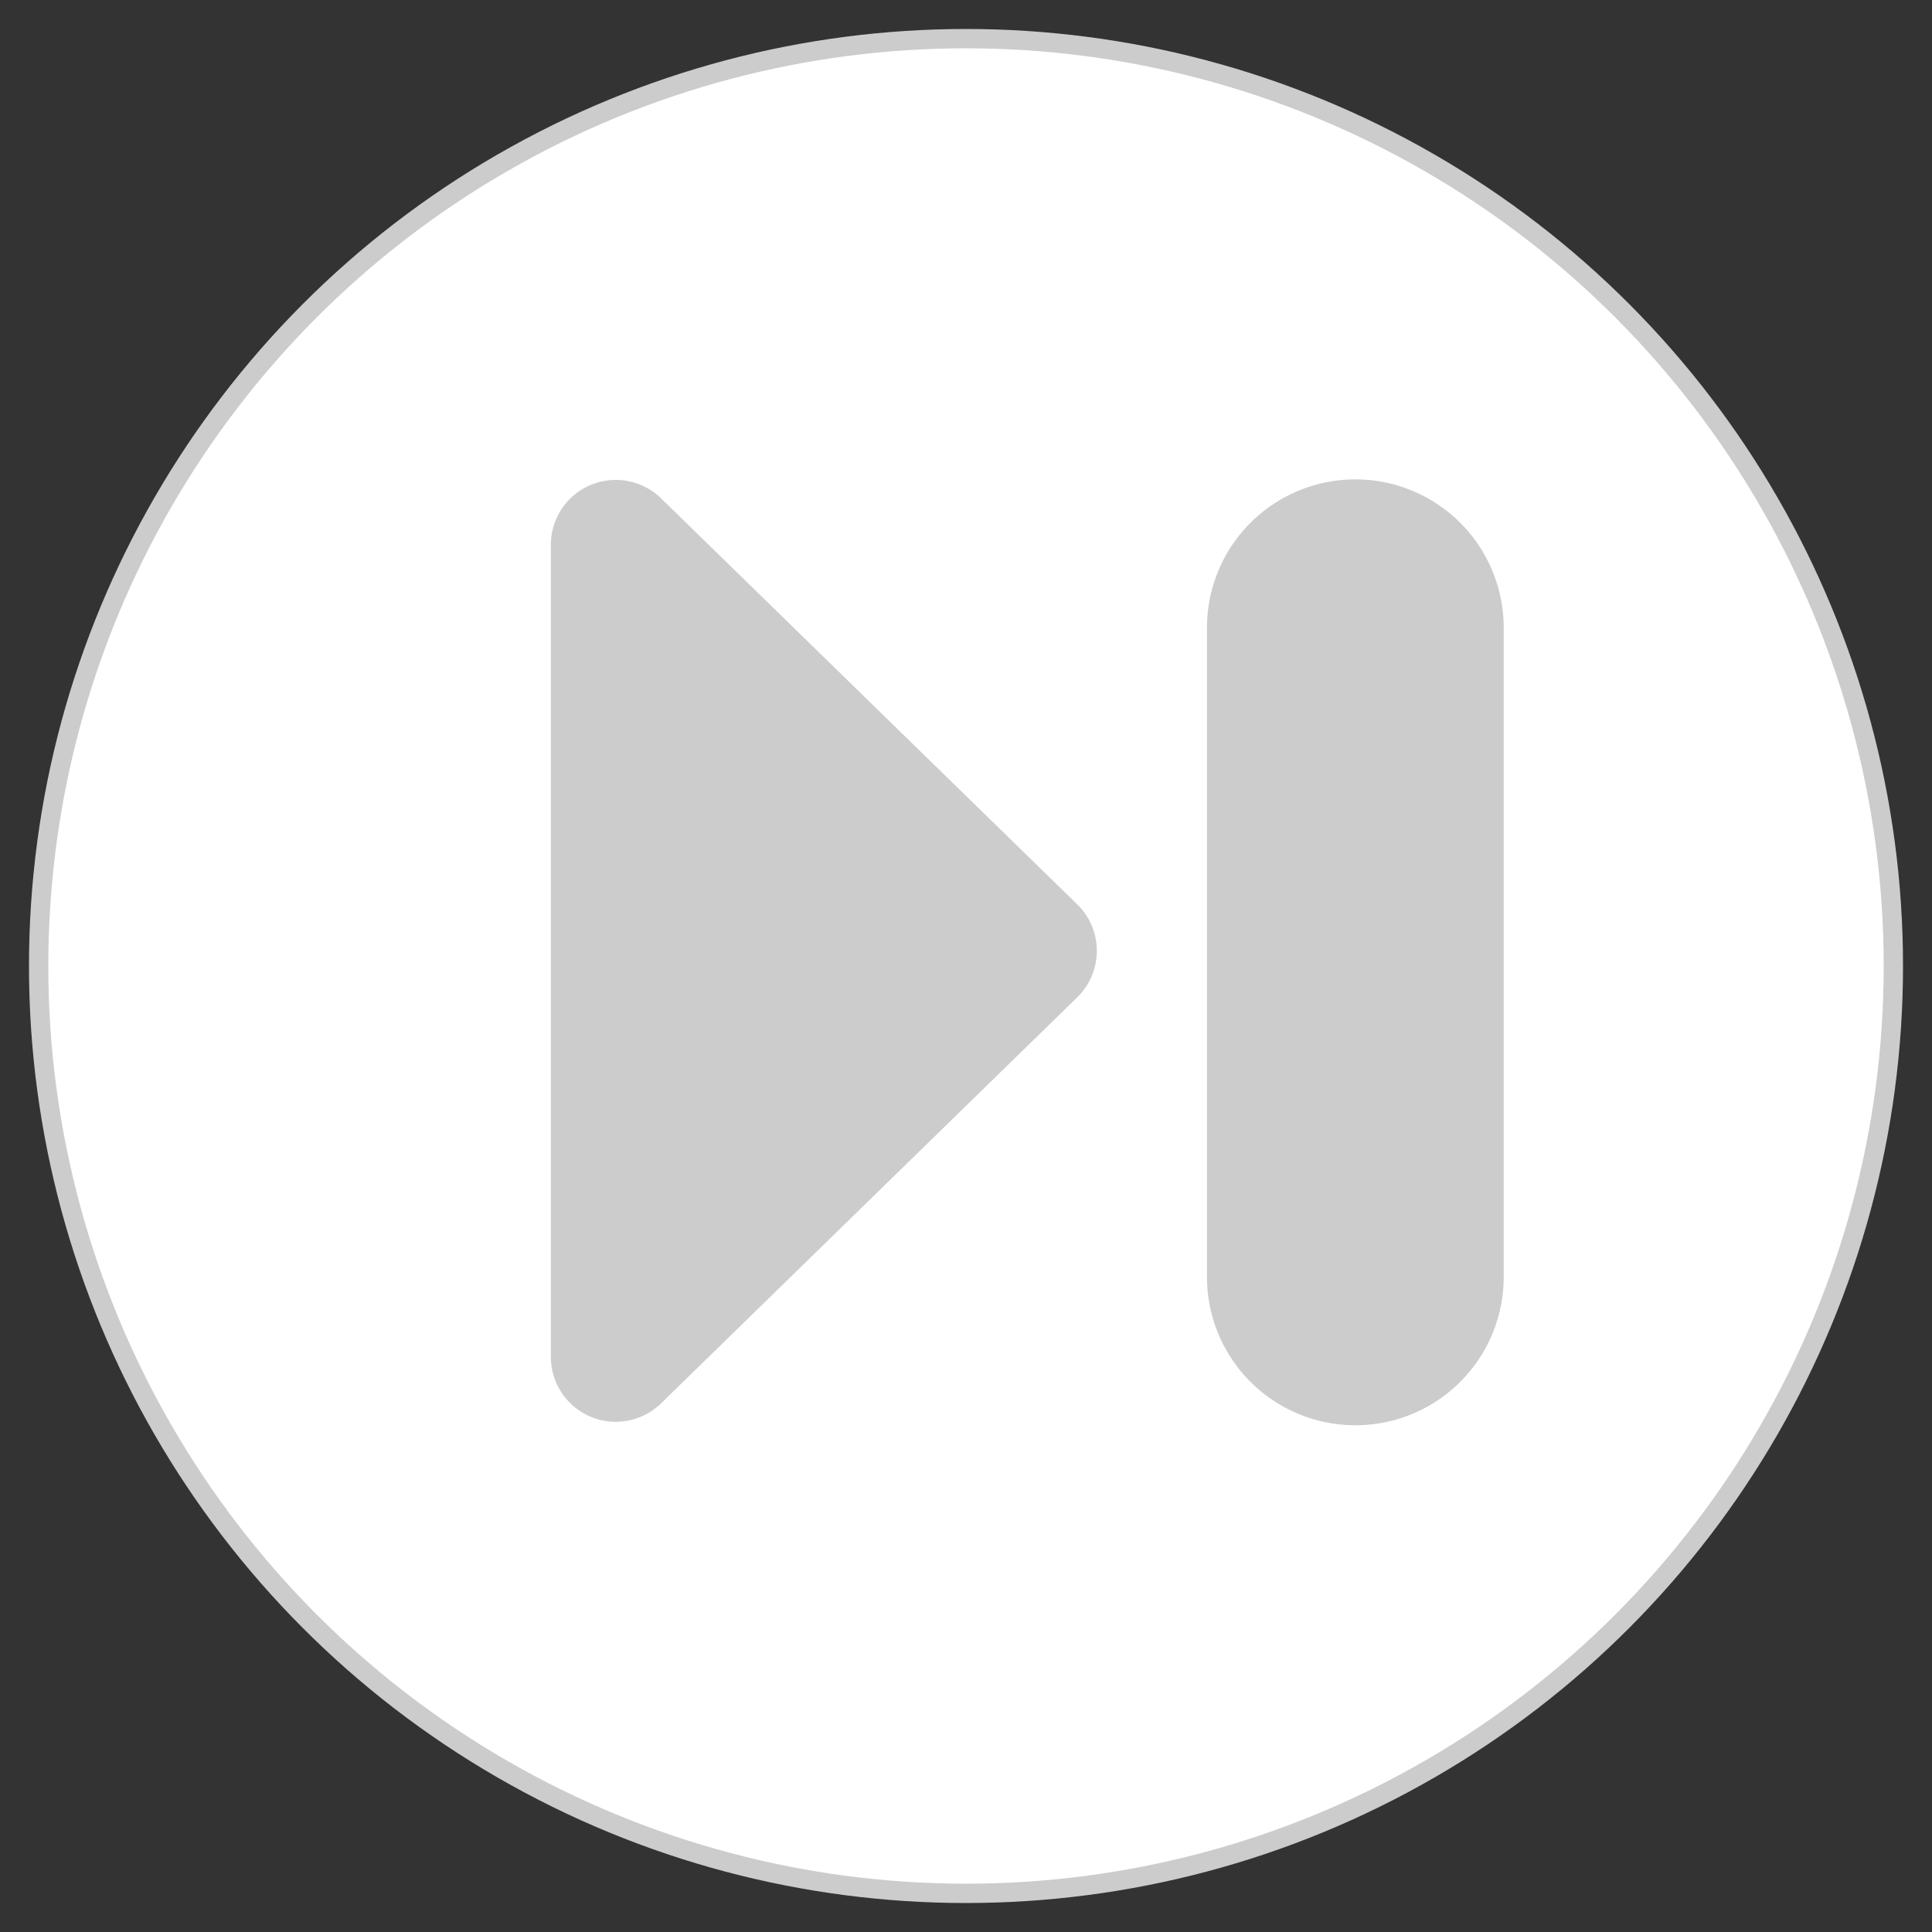 <svg xmlns="http://www.w3.org/2000/svg" viewBox="-582.09 -3853.122 25 25" width="25" height="25"><rect x="-582.09" y="-3853.122" width="25" height="25" fill="#333333" stroke="none"/><g fill="none"><circle cx="-569.59" cy="-3840.622" r="12" fill="#fff"/><circle cx="-569.59" cy="-3840.622" r="12" stroke="#ccc" stroke-linecap="round" stroke-linejoin="round" stroke-width=".25"/><path d="M-574.842-3846.072v10.507a.72.72 0 0 0 1.223.516l5.385-5.254a.72.72 0 0 0 0-1.03l-5.385-5.254a.72.72 0 0 0-1.223.515Z" fill="#ccc"/><path d="M-574.842-3846.072v10.507a.72.72 0 0 0 1.223.516l5.385-5.254a.72.72 0 0 0 0-1.03l-5.385-5.254a.72.72 0 0 0-1.223.515Z" stroke="#ccc" stroke-linecap="round" stroke-linejoin="round" stroke-width=".24"/><path stroke="#ccc" stroke-linecap="round" stroke-linejoin="round" stroke-width="3.84" d="M-564.552-3844.999v8.4"/></g></svg>
